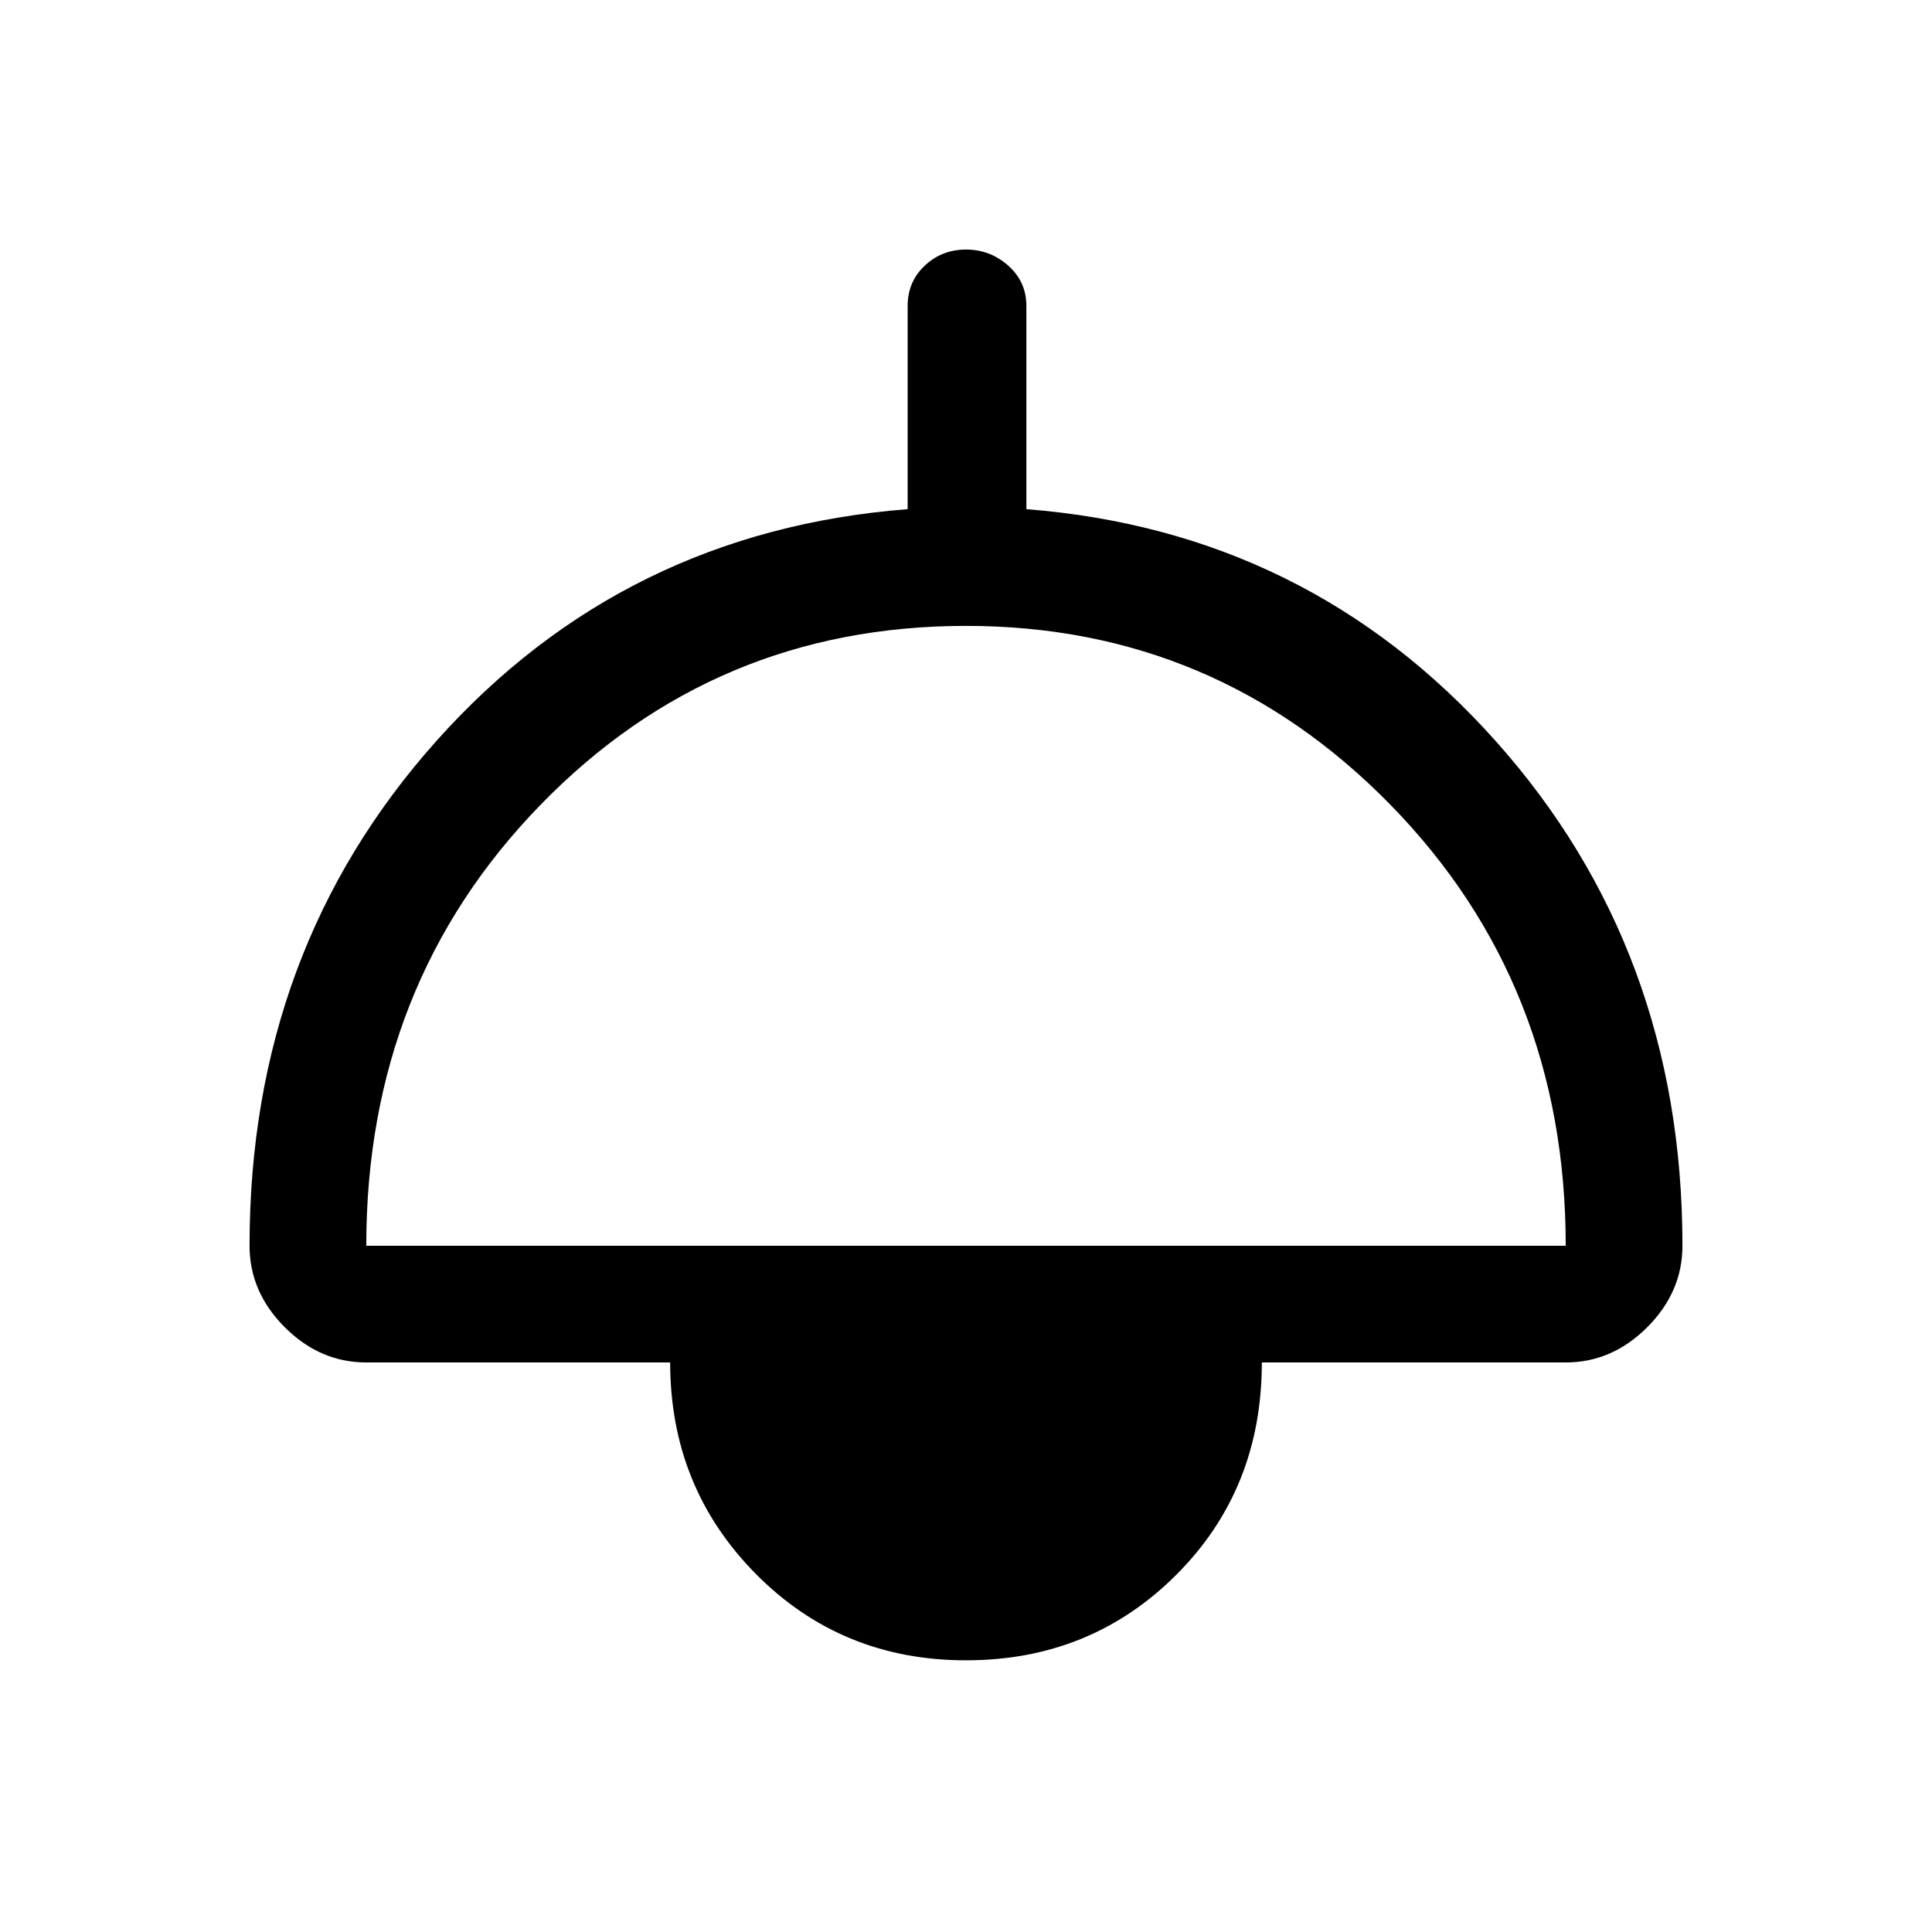 <svg xmlns="http://www.w3.org/2000/svg" height="48" width="48"><path d="M24 41.25q-3.1 0-5.225-2.15-2.125-2.15-2.125-5.25H9.1q-1.15 0-2.025-.875T6.2 30.95q0-7.35 4.65-12.55 4.65-5.2 11.7-5.75V7.6q0-.6.425-1T24 6.2q.6 0 1.05.4.45.4.45 1v5.05q7 .55 11.65 5.75t4.65 12.55q0 1.15-.875 2.025t-2.025.875h-7.55q0 3.15-2.125 5.275Q27.1 41.25 24 41.25ZM9.1 30.95h29.8q0-6.5-4.35-10.95Q30.2 15.55 24 15.55q-6.25 0-10.575 4.45Q9.1 24.45 9.1 30.95Z"/></svg>